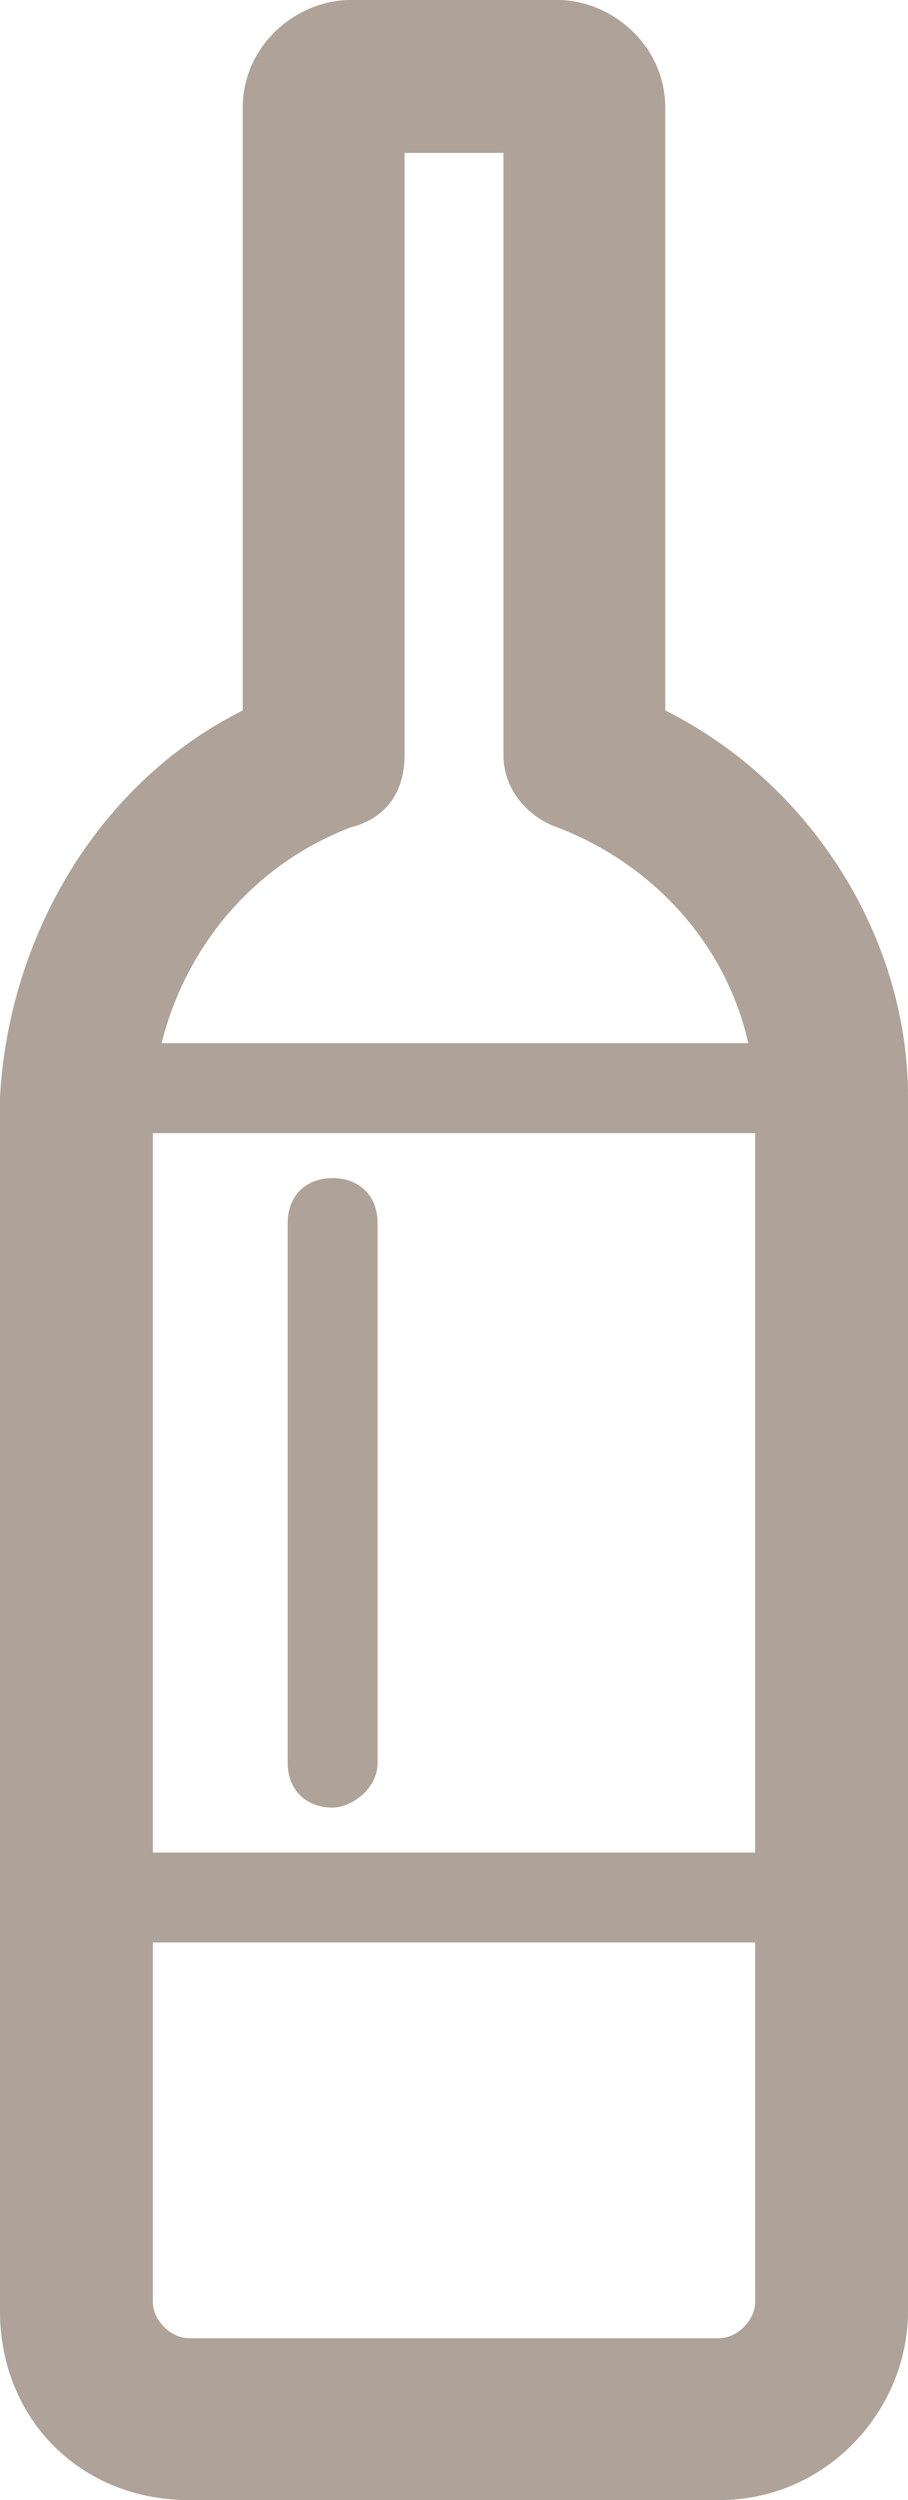 <!-- Generator: Adobe Illustrator 19.1.0, SVG Export Plug-In  -->
<svg version="1.1"
	 xmlns="http://www.w3.org/2000/svg" xmlns:xlink="http://www.w3.org/1999/xlink" xmlns:a="http://ns.adobe.com/AdobeSVGViewerExtensions/3.0/"
	 x="0px" y="0px" width="10.1px" height="27.8px" viewBox="0 0 10.1 27.8" enable-background="new 0 0 10.1 27.8"
	 xml:space="preserve">
<defs>
</defs>
<g>
	<g>
		<path fill="#AEA299" d="M8,27.8H2.1c-1.2,0-2.1-0.9-2.1-2.1V12.3c0,0,0-0.1,0-0.1c0.1-1.8,1.1-3.5,2.7-4.3V1.2
			C2.7,0.5,3.3,0,3.9,0h2.3c0.6,0,1.2,0.5,1.2,1.2v6.7c1.6,0.8,2.7,2.5,2.7,4.3l0,13.5C10.1,26.8,9.2,27.8,8,27.8z M4.5,1.7v6.7
			c0,0.4-0.2,0.7-0.6,0.8c-1.3,0.5-2.1,1.7-2.2,3l0,13.4c0,0.2,0.2,0.4,0.4,0.4H8c0.2,0,0.4-0.2,0.4-0.4V12.3c0-1.4-0.9-2.6-2.2-3.1
			C5.9,9.1,5.6,8.8,5.6,8.4V1.7H4.5z"/>
	</g>
	<g>
		<rect x="1.2" y="11.6" fill="#AEA299" width="8" height="1"/>
	</g>
	<g>
		<rect x="1.2" y="20.6" fill="#AEA299" width="8" height="1"/>
	</g>
	<g>
		<path fill="#AEA299" d="M3.7,20.1c-0.3,0-0.5-0.2-0.5-0.5v-6c0-0.3,0.2-0.5,0.5-0.5s0.5,0.2,0.5,0.5v6C4.2,19.9,3.9,20.1,3.7,20.1
			z"/>
	</g>
</g>
</svg>

